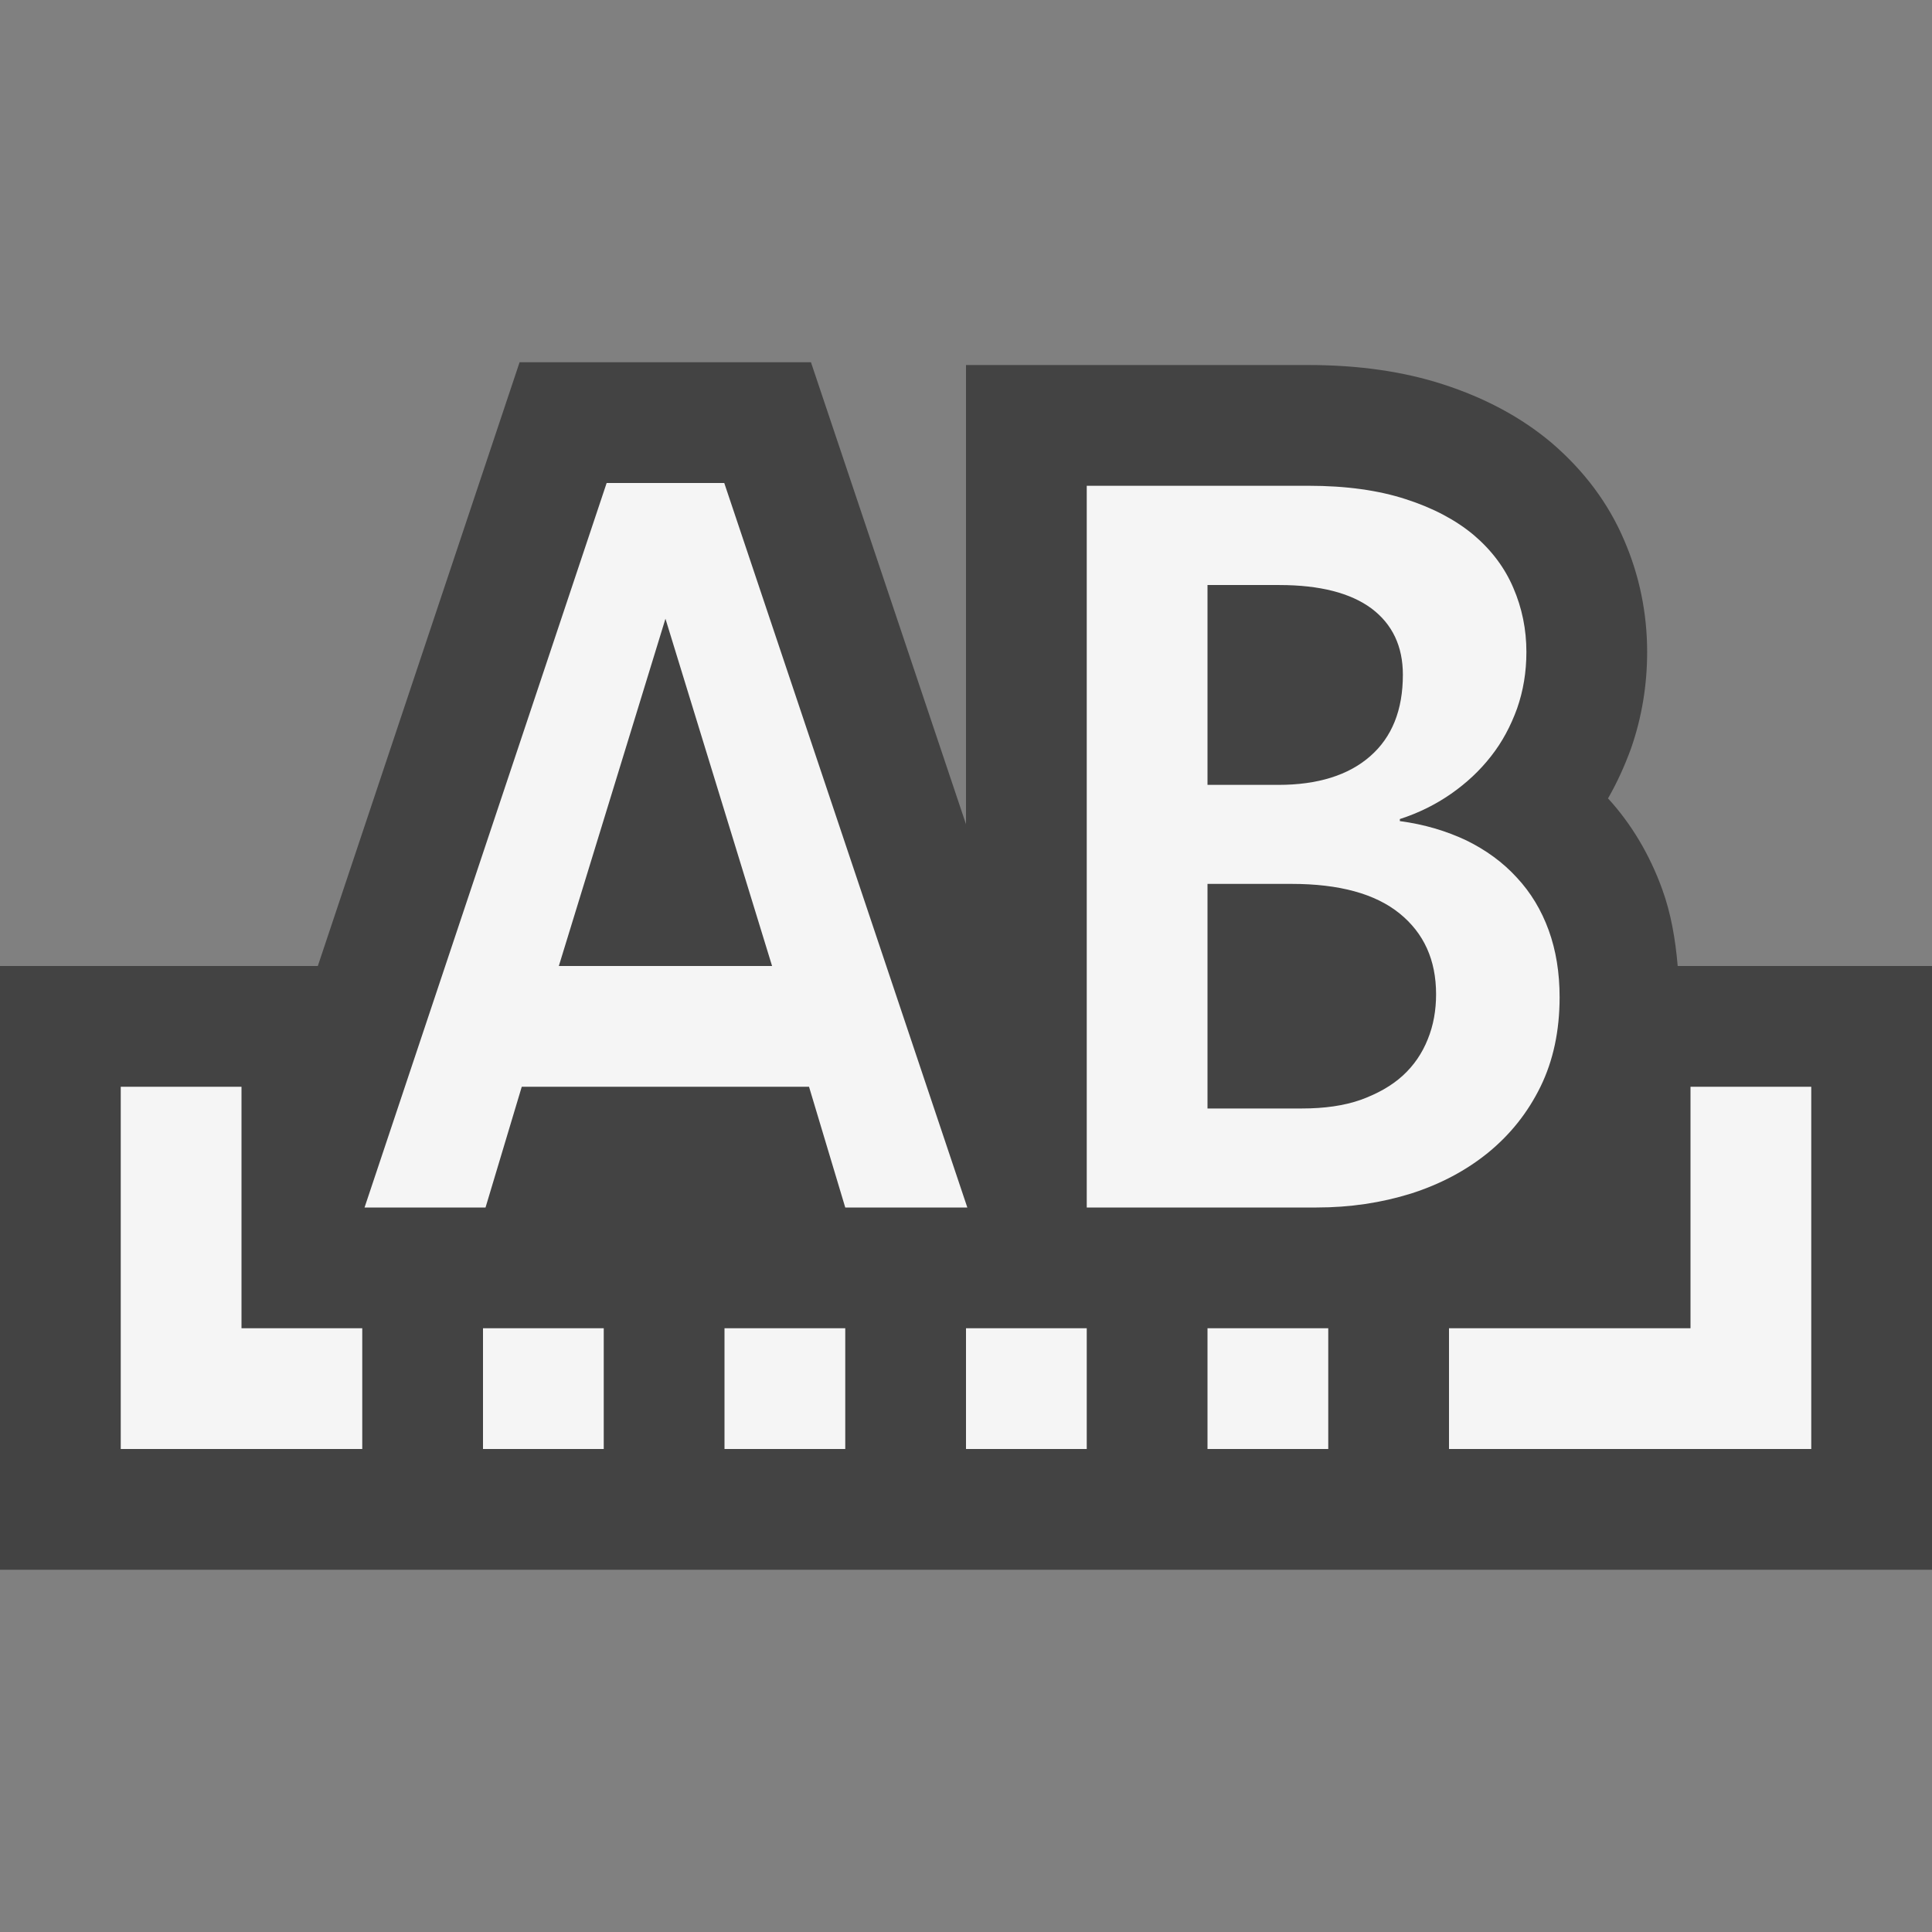 <svg xmlns="http://www.w3.org/2000/svg" width="16" height="16"><rect width="100%" height="100%" fill="#808080" stroke="none"/><style type="text/css">.icon-canvas-transparent{opacity:0;fill:#434343;} .icon-vs-out{fill:#434343;} .icon-vs-bg{fill:#f5f5f5;}</style><path class="icon-canvas-transparent" d="M16 16h-16v-16h16v16z" id="canvas"/><path class="icon-vs-out" d="M16 8v5h-16v-5h2.632l1.671-5h2.413l1.284 3.826v-3.803h2.838c.412 0 .787.054 1.113.16.347.112.649.274.897.483.272.233.474.504.604.811.124.287.189.599.189.923 0 .276-.045.544-.133.797-.054.148-.117.286-.191.415.191.208.345.465.449.753.072.198.109.413.128.635h2.106z" id="outline"/><path class="icon-vs-bg" d="M2 11h1v1h-2v-3h1v2zm4 1h1v-1h-1v1zm4 0h1v-1h-1v1zm-2 0h1v-1h-1v1zm-1.3-3h-2.379l-.3 1h-1.002l2.005-6h.974l2.013 6h-1.011l-.3-1zm-.306-1l-.883-2.876-.883 2.876h1.766zm6.522.259c0 .278-.053.525-.158.74-.106.216-.25.396-.433.546-.182.148-.396.262-.641.34-.245.076-.504.115-.781.115h-1.903v-5.977h1.838c.309 0 .577.037.804.111.227.073.415.173.563.297.147.125.257.271.328.438.072.167.108.344.108.53 0 .167-.026.322-.077.468-.053.146-.123.278-.216.396-.092.118-.202.221-.331.311-.128.089-.269.159-.424.209v.017c.203.027.386.082.551.16.163.08.303.182.417.307.116.124.204.27.265.438.06.166.09.35.09.554zm-2.916-3.415v1.656h.587c.326 0 .581-.08.76-.237.181-.158.271-.383.271-.675 0-.236-.087-.419-.26-.549-.173-.128-.427-.194-.763-.194h-.595zm1.893 3.39c0-.284-.101-.506-.302-.669-.201-.163-.499-.245-.895-.245h-.696v1.86h.781c.187 0 .35-.023.489-.072.139-.051.255-.116.347-.2.093-.085.161-.186.207-.301.047-.115.069-.24.069-.373zm2.107.766v2h-2v1h3v-3h-1zm-10 3h1v-1h-1v1z" id="iconBg"/></svg>